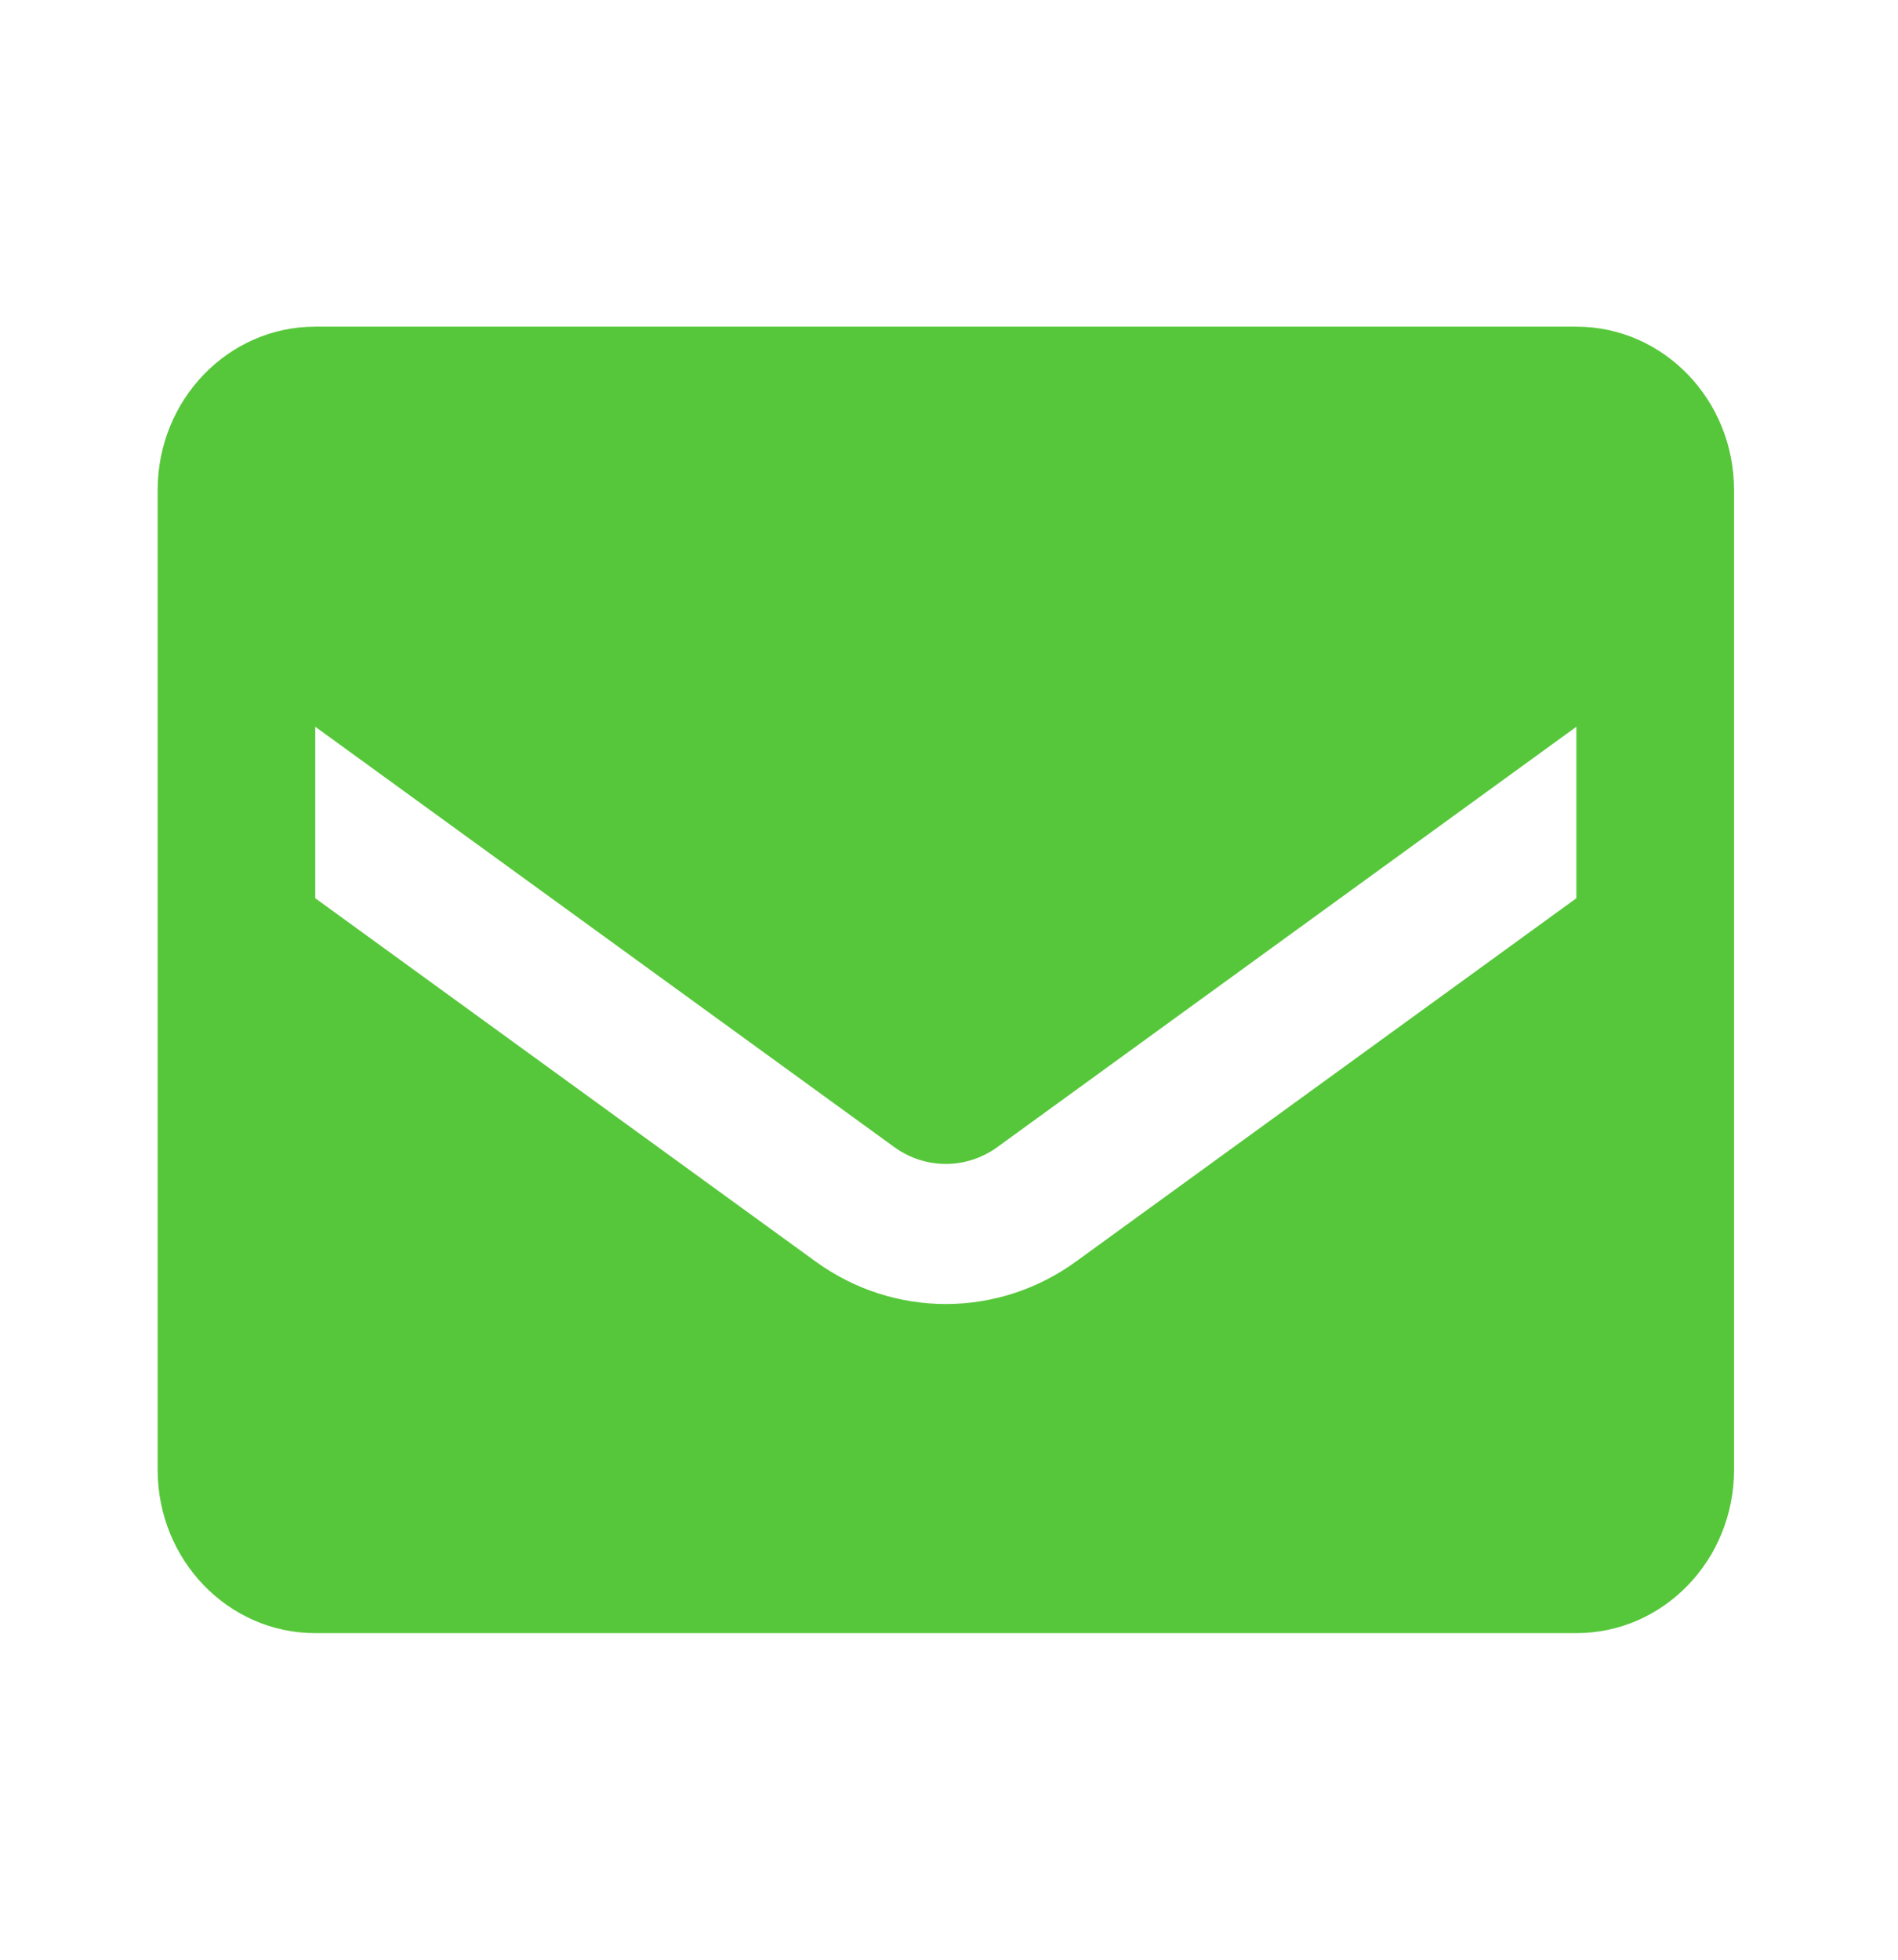 <svg width="31" height="32" viewBox="0 0 31 32" fill="none" xmlns="http://www.w3.org/2000/svg">
<g id="Icon / Email">
<path id="Vector" fill-rule="evenodd" clip-rule="evenodd" d="M5.149 5.334H25.747C27.169 5.334 28.322 6.528 28.322 8.001V24.001C28.322 25.473 27.169 26.667 25.747 26.667H5.149C3.727 26.667 2.575 25.473 2.575 24.001V8.001C2.575 6.528 3.727 5.334 5.149 5.334ZM17.572 20.601L25.747 14.667V11.867L16.285 18.734C15.782 19.096 15.115 19.096 14.611 18.734L5.149 11.867V14.667L13.324 20.601C14.6 21.524 16.297 21.524 17.572 20.601Z" fill="#56C73A"/>
</g>
</svg>
